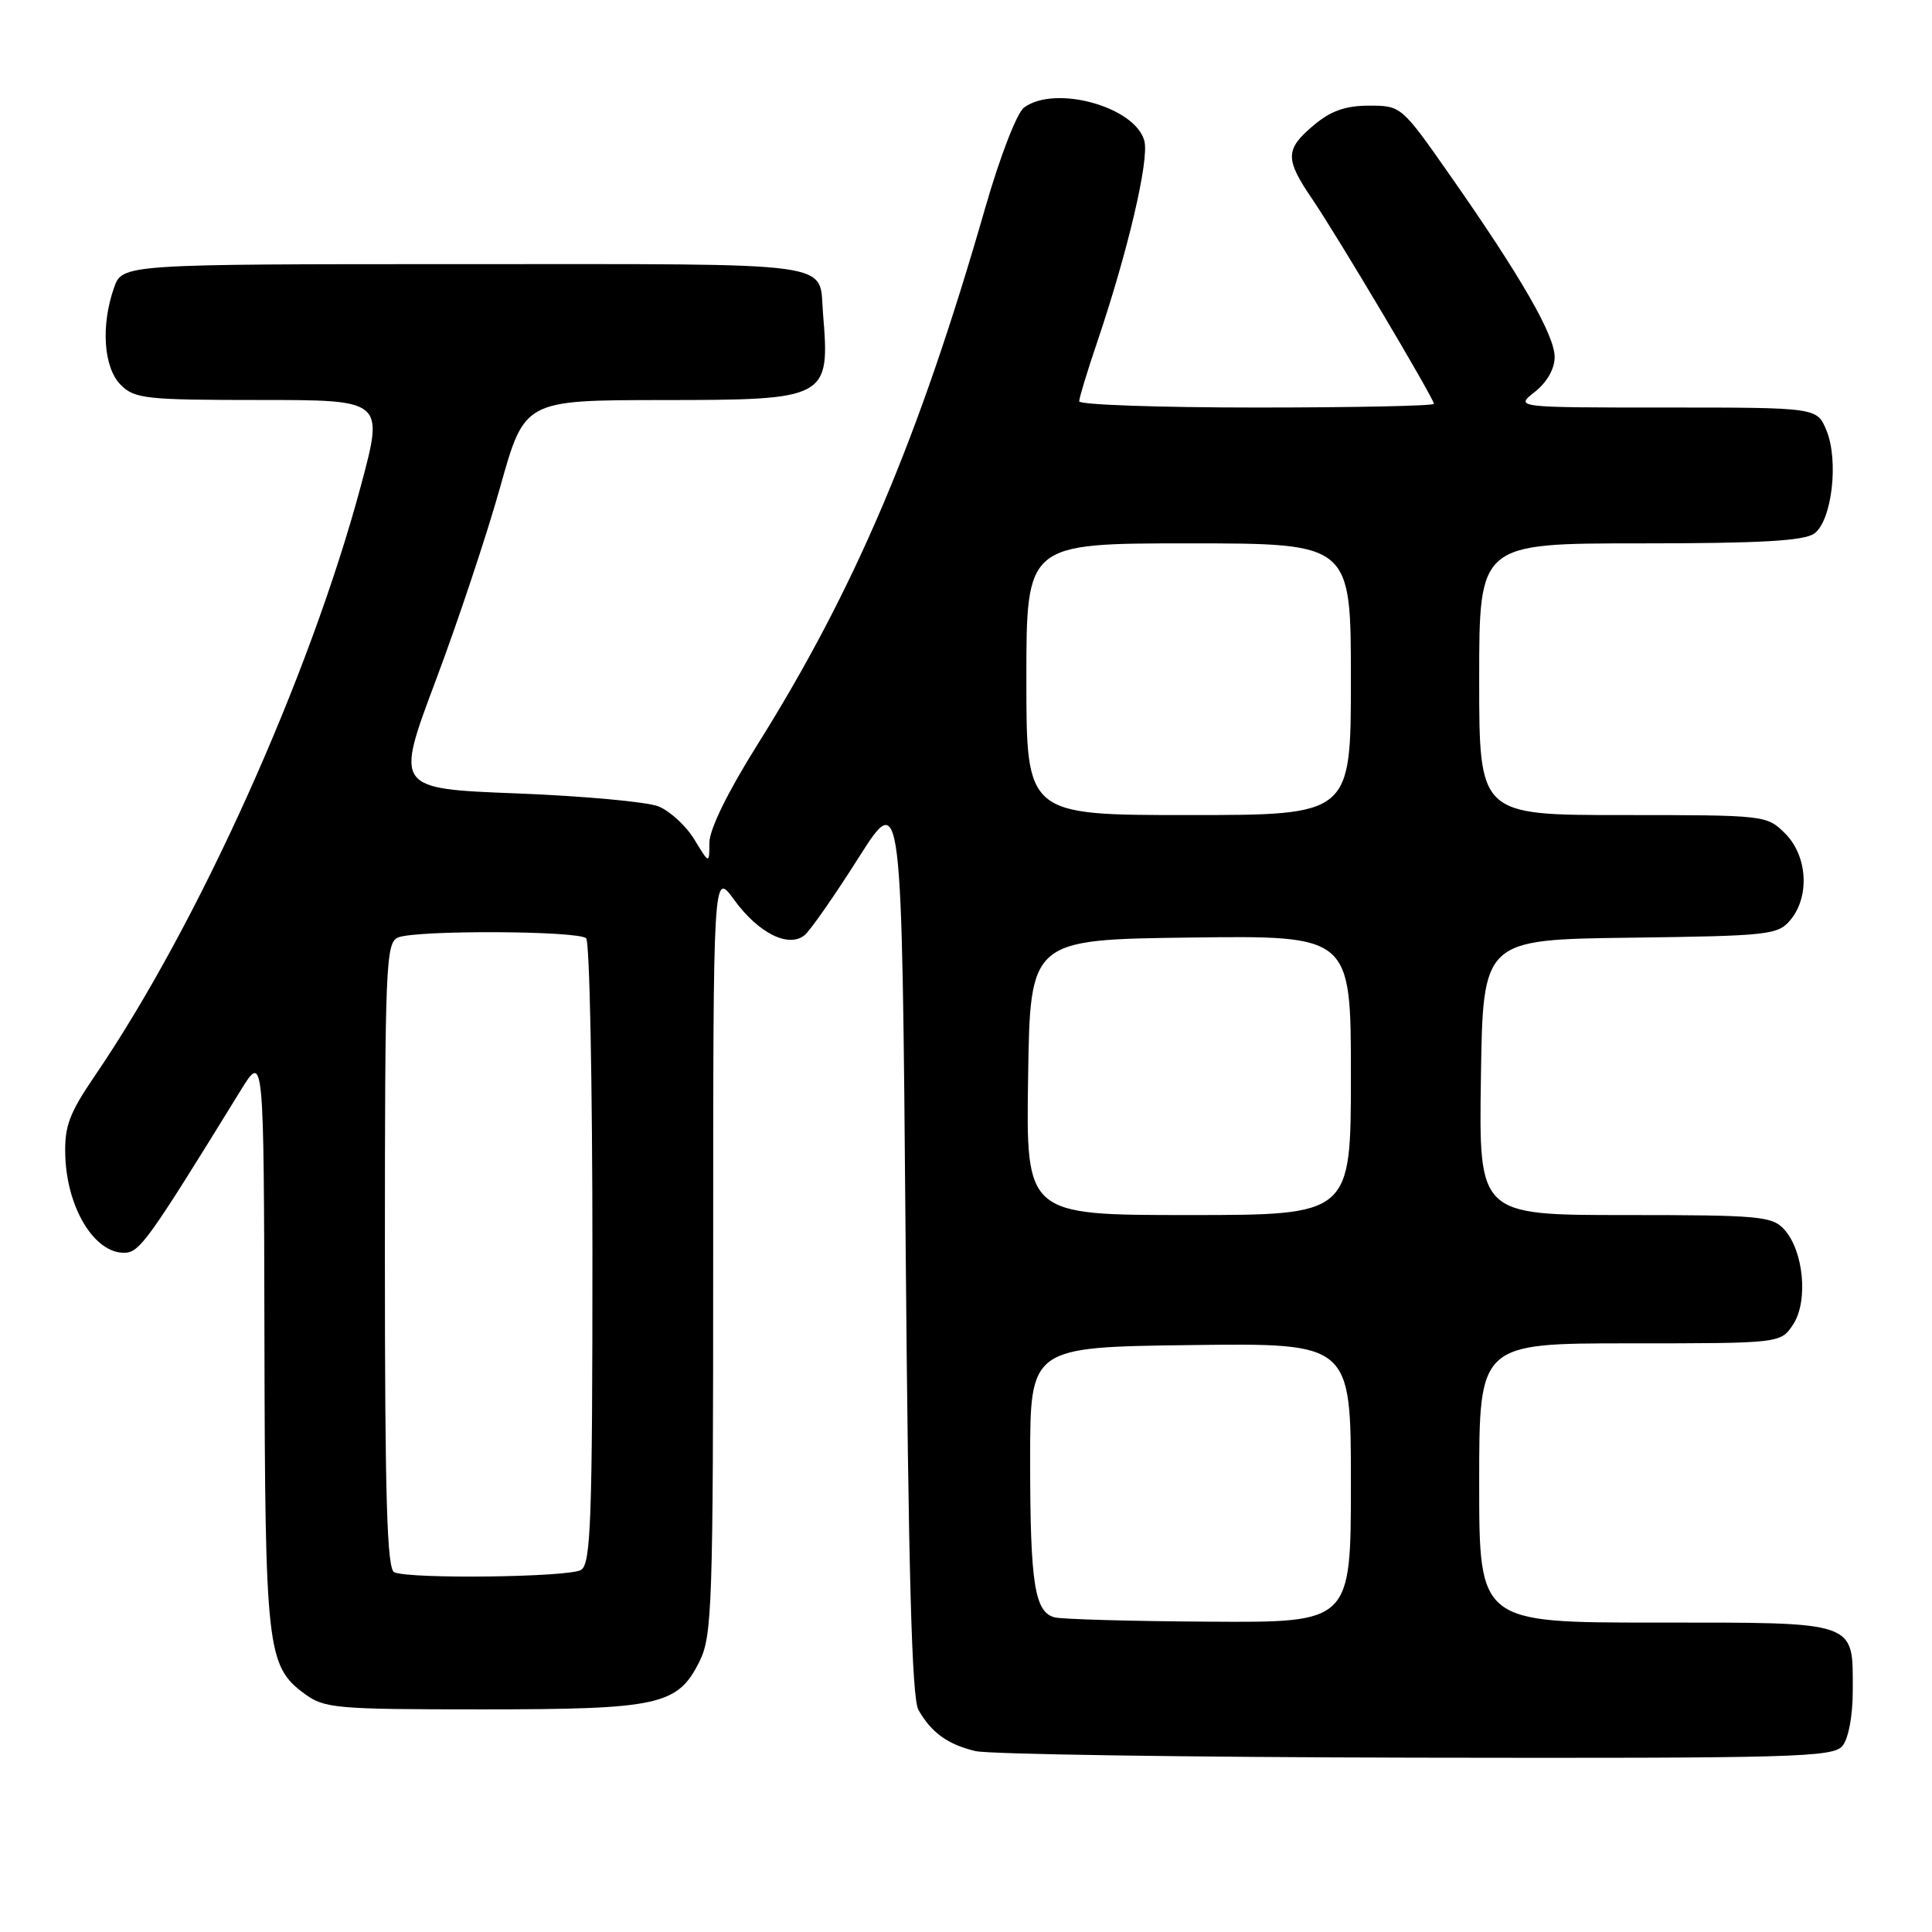 <?xml version="1.0" encoding="UTF-8" standalone="no"?>
<!DOCTYPE svg PUBLIC "-//W3C//DTD SVG 1.1//EN" "http://www.w3.org/Graphics/SVG/1.1/DTD/svg11.dtd" >
<svg xmlns="http://www.w3.org/2000/svg" xmlns:xlink="http://www.w3.org/1999/xlink" version="1.1" viewBox="0 0 256 256">
 <g >
 <path fill="currentColor"
d=" M 244.13 231.35 C 244.94 230.37 245.50 227.36 245.50 224.00 C 245.50 214.71 246.34 215.00 219.38 215.00 C 196.00 215.00 196.00 215.00 196.00 196.50 C 196.00 178.00 196.00 178.00 215.98 178.00 C 235.95 178.00 235.95 178.00 237.61 175.48 C 239.62 172.40 239.00 165.76 236.43 162.92 C 234.83 161.15 233.16 161.00 215.32 161.00 C 195.95 161.00 195.95 161.00 196.23 142.75 C 196.50 124.50 196.50 124.50 216.00 124.25 C 234.46 124.01 235.59 123.88 237.25 121.89 C 239.83 118.78 239.50 113.41 236.55 110.45 C 234.11 108.02 233.93 108.00 215.05 108.00 C 196.00 108.00 196.00 108.00 196.00 90.00 C 196.00 72.00 196.00 72.00 217.31 72.00 C 233.30 72.00 239.06 71.67 240.41 70.69 C 242.74 68.98 243.67 61.04 242.01 57.02 C 240.76 54.00 240.76 54.00 220.74 54.00 C 200.73 54.00 200.73 54.00 203.37 51.93 C 204.98 50.66 206.00 48.87 206.00 47.31 C 206.00 44.41 201.55 36.68 192.15 23.25 C 185.71 14.04 185.66 14.00 181.42 14.00 C 178.29 14.00 176.33 14.69 174.08 16.59 C 170.28 19.78 170.25 21.04 173.84 26.32 C 177.18 31.22 190.00 52.80 190.00 53.51 C 190.00 53.78 179.43 54.00 166.50 54.00 C 153.57 54.00 143.00 53.63 143.00 53.18 C 143.00 52.72 144.06 49.23 145.35 45.43 C 149.43 33.39 152.28 21.26 151.64 18.70 C 150.50 14.17 139.83 11.19 135.69 14.25 C 134.74 14.96 132.51 20.73 130.56 27.50 C 121.77 58.10 113.34 77.97 100.37 98.66 C 96.43 104.94 94.00 109.90 94.00 111.66 C 93.99 114.50 93.99 114.50 92.00 111.23 C 90.90 109.42 88.76 107.46 87.25 106.85 C 85.74 106.25 77.27 105.47 68.43 105.13 C 52.36 104.50 52.36 104.50 57.72 90.22 C 60.67 82.37 64.53 70.79 66.29 64.49 C 69.50 53.03 69.50 53.03 87.68 53.01 C 109.75 53.00 109.99 52.86 109.05 41.50 C 108.48 34.54 111.85 35.00 61.56 35.00 C 16.20 35.00 16.20 35.00 15.10 38.15 C 13.34 43.18 13.73 48.73 16.00 51.00 C 17.84 52.84 19.33 53.00 34.43 53.00 C 50.86 53.00 50.86 53.00 47.85 64.25 C 41.06 89.62 26.29 122.42 12.60 142.50 C 9.16 147.55 8.53 149.23 8.65 153.12 C 8.86 160.02 12.47 166.00 16.42 166.00 C 18.49 166.00 19.53 164.55 31.88 144.50 C 34.96 139.50 34.96 139.50 35.04 177.50 C 35.12 218.52 35.37 220.73 40.32 224.41 C 42.97 226.37 44.40 226.50 63.82 226.50 C 87.35 226.50 89.79 225.96 92.68 220.16 C 94.37 216.77 94.50 212.83 94.50 165.95 C 94.50 115.39 94.50 115.39 97.28 119.23 C 100.49 123.65 104.50 125.66 106.63 123.90 C 107.39 123.26 110.59 118.67 113.75 113.68 C 119.50 104.62 119.50 104.62 120.00 164.56 C 120.37 208.42 120.82 225.06 121.70 226.58 C 123.43 229.60 125.58 231.15 129.26 232.03 C 131.04 232.45 157.31 232.84 187.63 232.90 C 237.76 232.99 242.88 232.85 244.13 231.35 Z  M 139.75 214.31 C 137.09 213.62 136.50 209.85 136.50 193.50 C 136.50 178.50 136.50 178.50 157.75 178.23 C 179.00 177.96 179.00 177.96 179.00 196.48 C 179.00 215.00 179.00 215.00 160.25 214.88 C 149.94 214.82 140.71 214.56 139.75 214.31 Z  M 52.25 208.34 C 51.28 207.95 51.00 198.61 51.00 166.39 C 51.00 127.85 51.12 124.89 52.75 124.22 C 55.19 123.22 76.65 123.32 77.67 124.33 C 78.13 124.79 78.50 143.60 78.50 166.12 C 78.50 201.43 78.29 207.20 77.00 208.02 C 75.47 208.99 54.52 209.26 52.25 208.34 Z  M 136.23 142.75 C 136.50 124.50 136.50 124.50 157.75 124.23 C 179.00 123.96 179.00 123.96 179.00 142.48 C 179.00 161.00 179.00 161.00 157.48 161.00 C 135.95 161.00 135.95 161.00 136.23 142.75 Z  M 136.00 90.00 C 136.00 72.00 136.00 72.00 157.50 72.00 C 179.00 72.00 179.00 72.00 179.00 90.00 C 179.00 108.00 179.00 108.00 157.50 108.00 C 136.00 108.00 136.00 108.00 136.00 90.00 Z "/>
</g>
</svg>